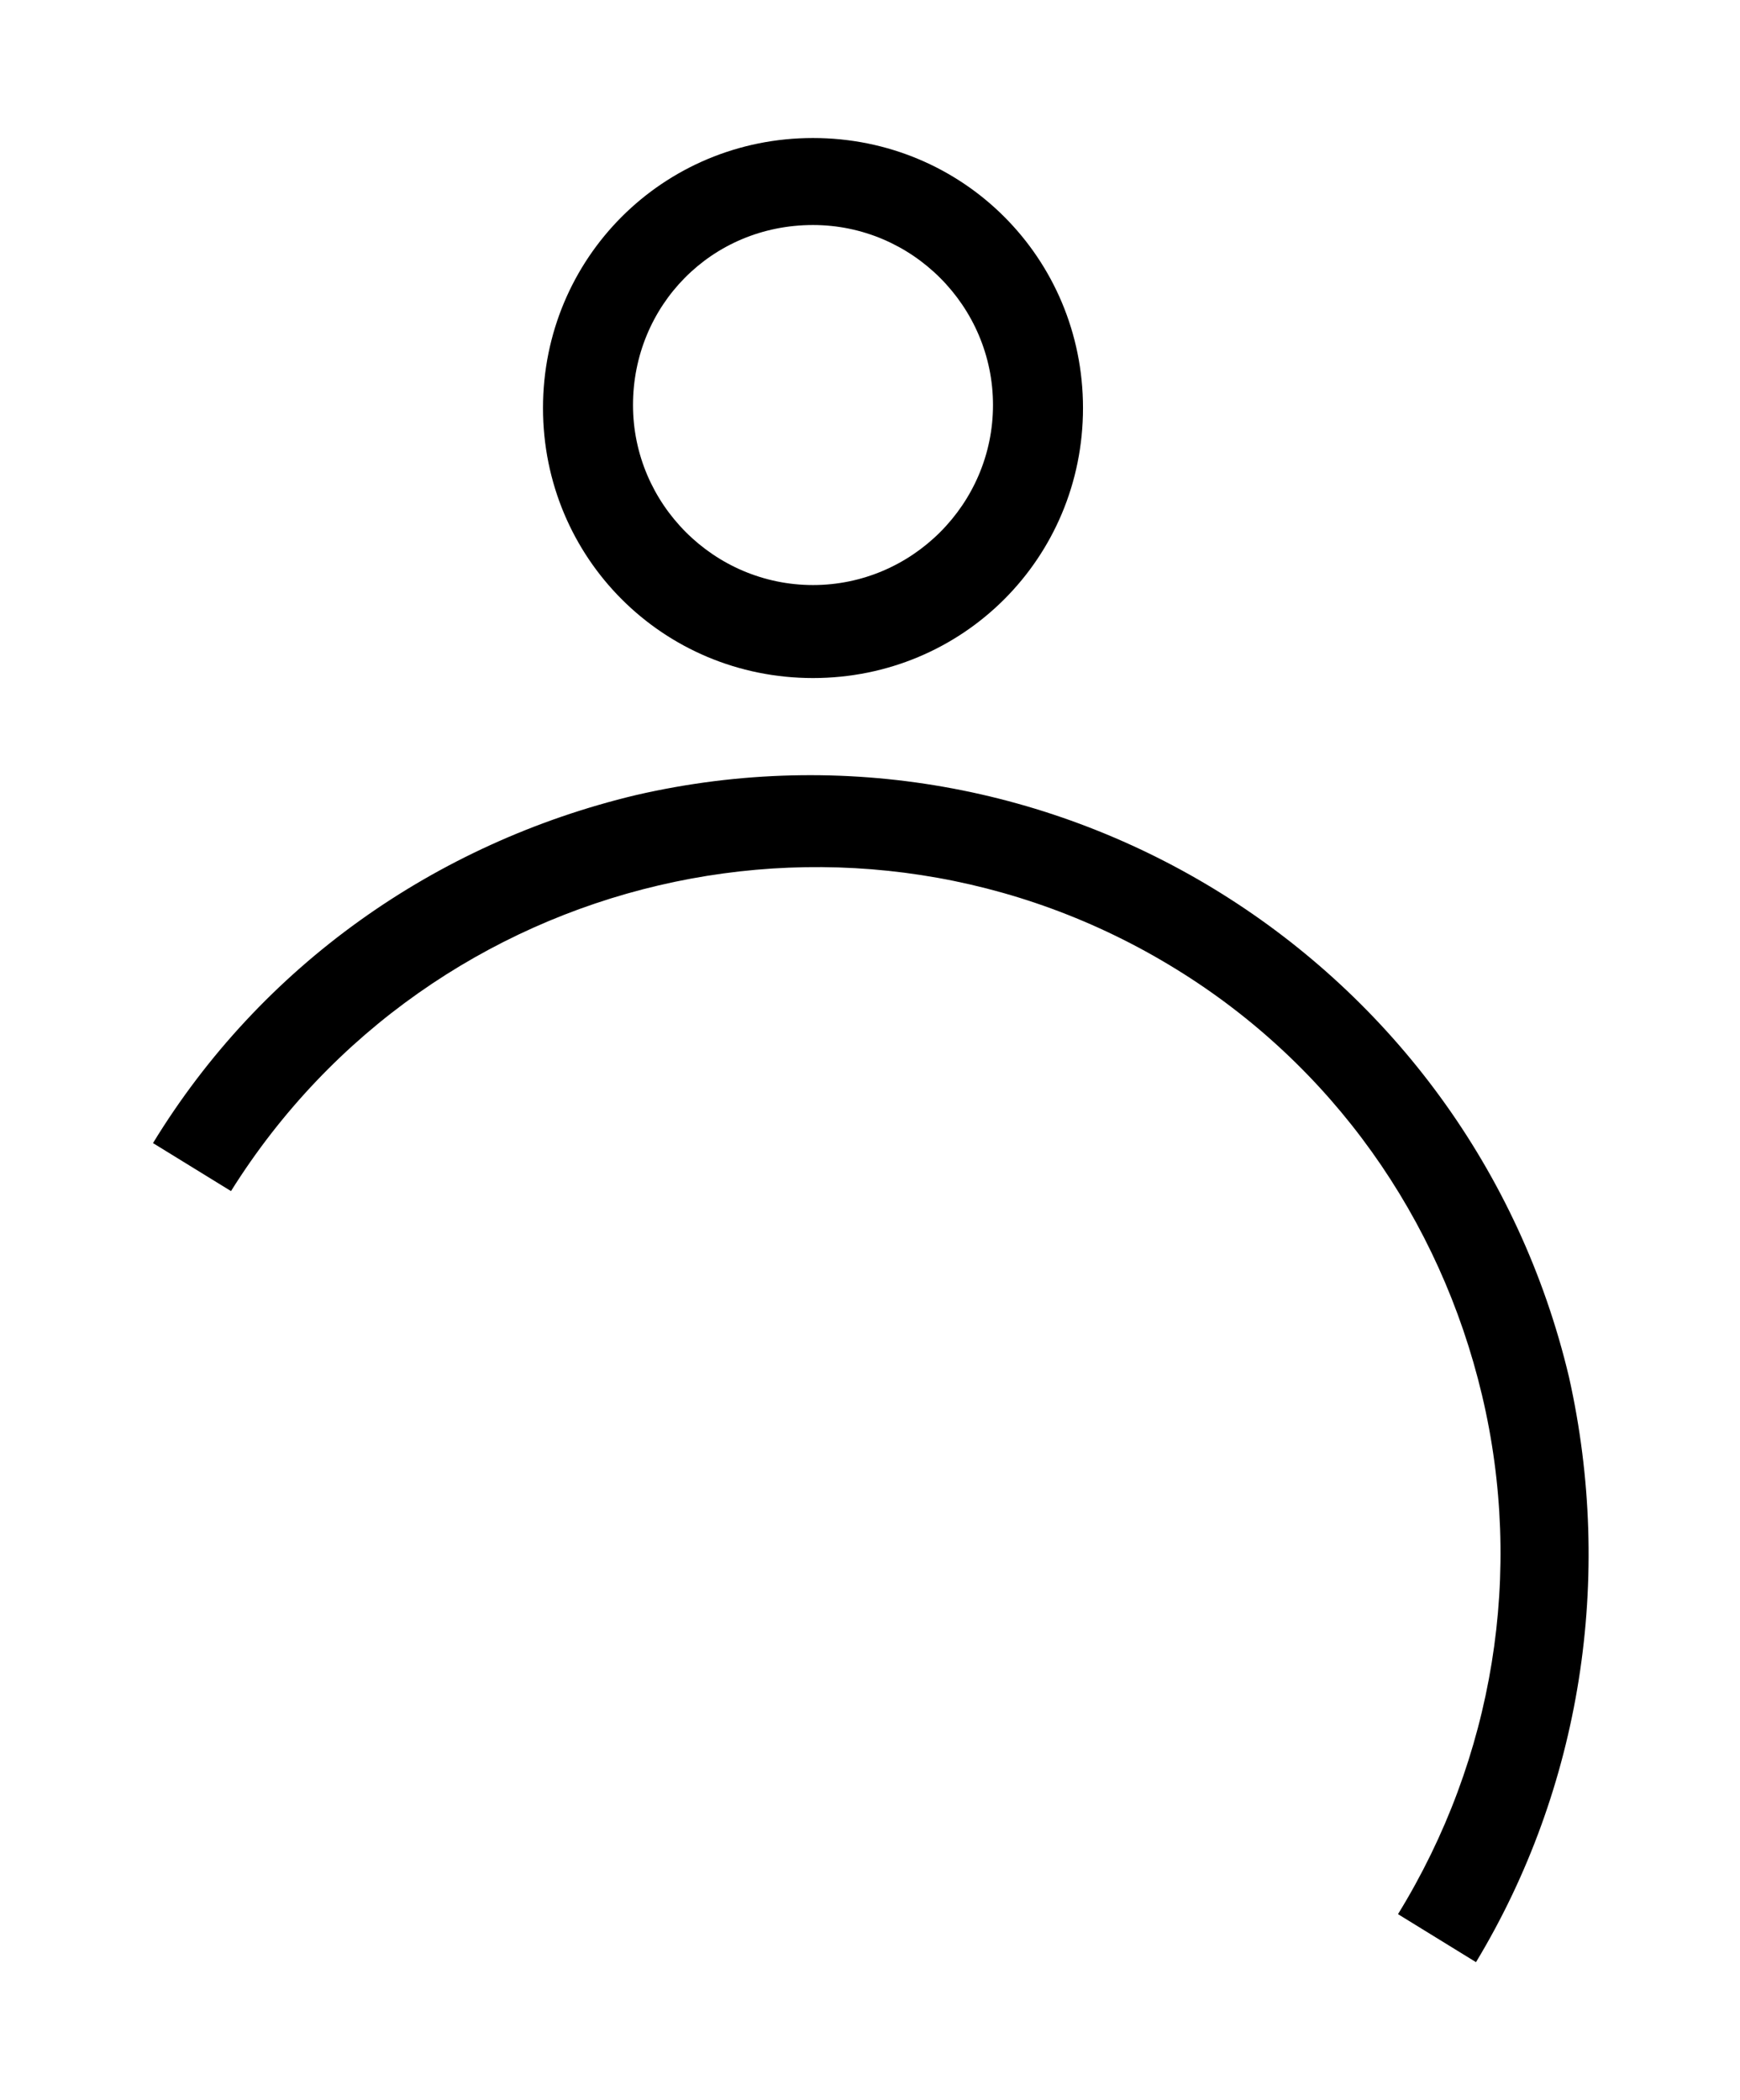 <?xml version="1.0" ?><svg id="Layer_1" style="enable-background:new 0 0 58 70;" version="1.1" viewBox="0 0 58 70" xml:space="preserve" xmlns="http://www.w3.org/2000/svg" xmlns:xlink="http://www.w3.org/1999/xlink"><title/><g id="Layer_2"><g id="Layer_3"><path d="M27.1,22.6c5,0,9-4,9-9s-4-9-9-9s-9,4-9,9S22.1,22.6,27.1,22.6z M27.1,7.5c3.3,0,6,2.7,6,6s-2.7,6-6,6s-6-2.7-6-6    S23.7,7.5,27.1,7.5z"/><path d="M52.3,45.9C49,32,35.1,23.3,21.2,26.5c0,0,0,0,0,0c-6.7,1.6-12.5,5.7-16.1,11.6l2.6,1.6c6.7-10.7,20.8-14,31.5-7.4    c5.2,3.2,8.8,8.3,10.2,14.2c1.4,5.9,0.4,12.1-2.8,17.3l2.6,1.6C52.7,59.6,53.8,52.6,52.3,45.9z"/></g></g></svg>